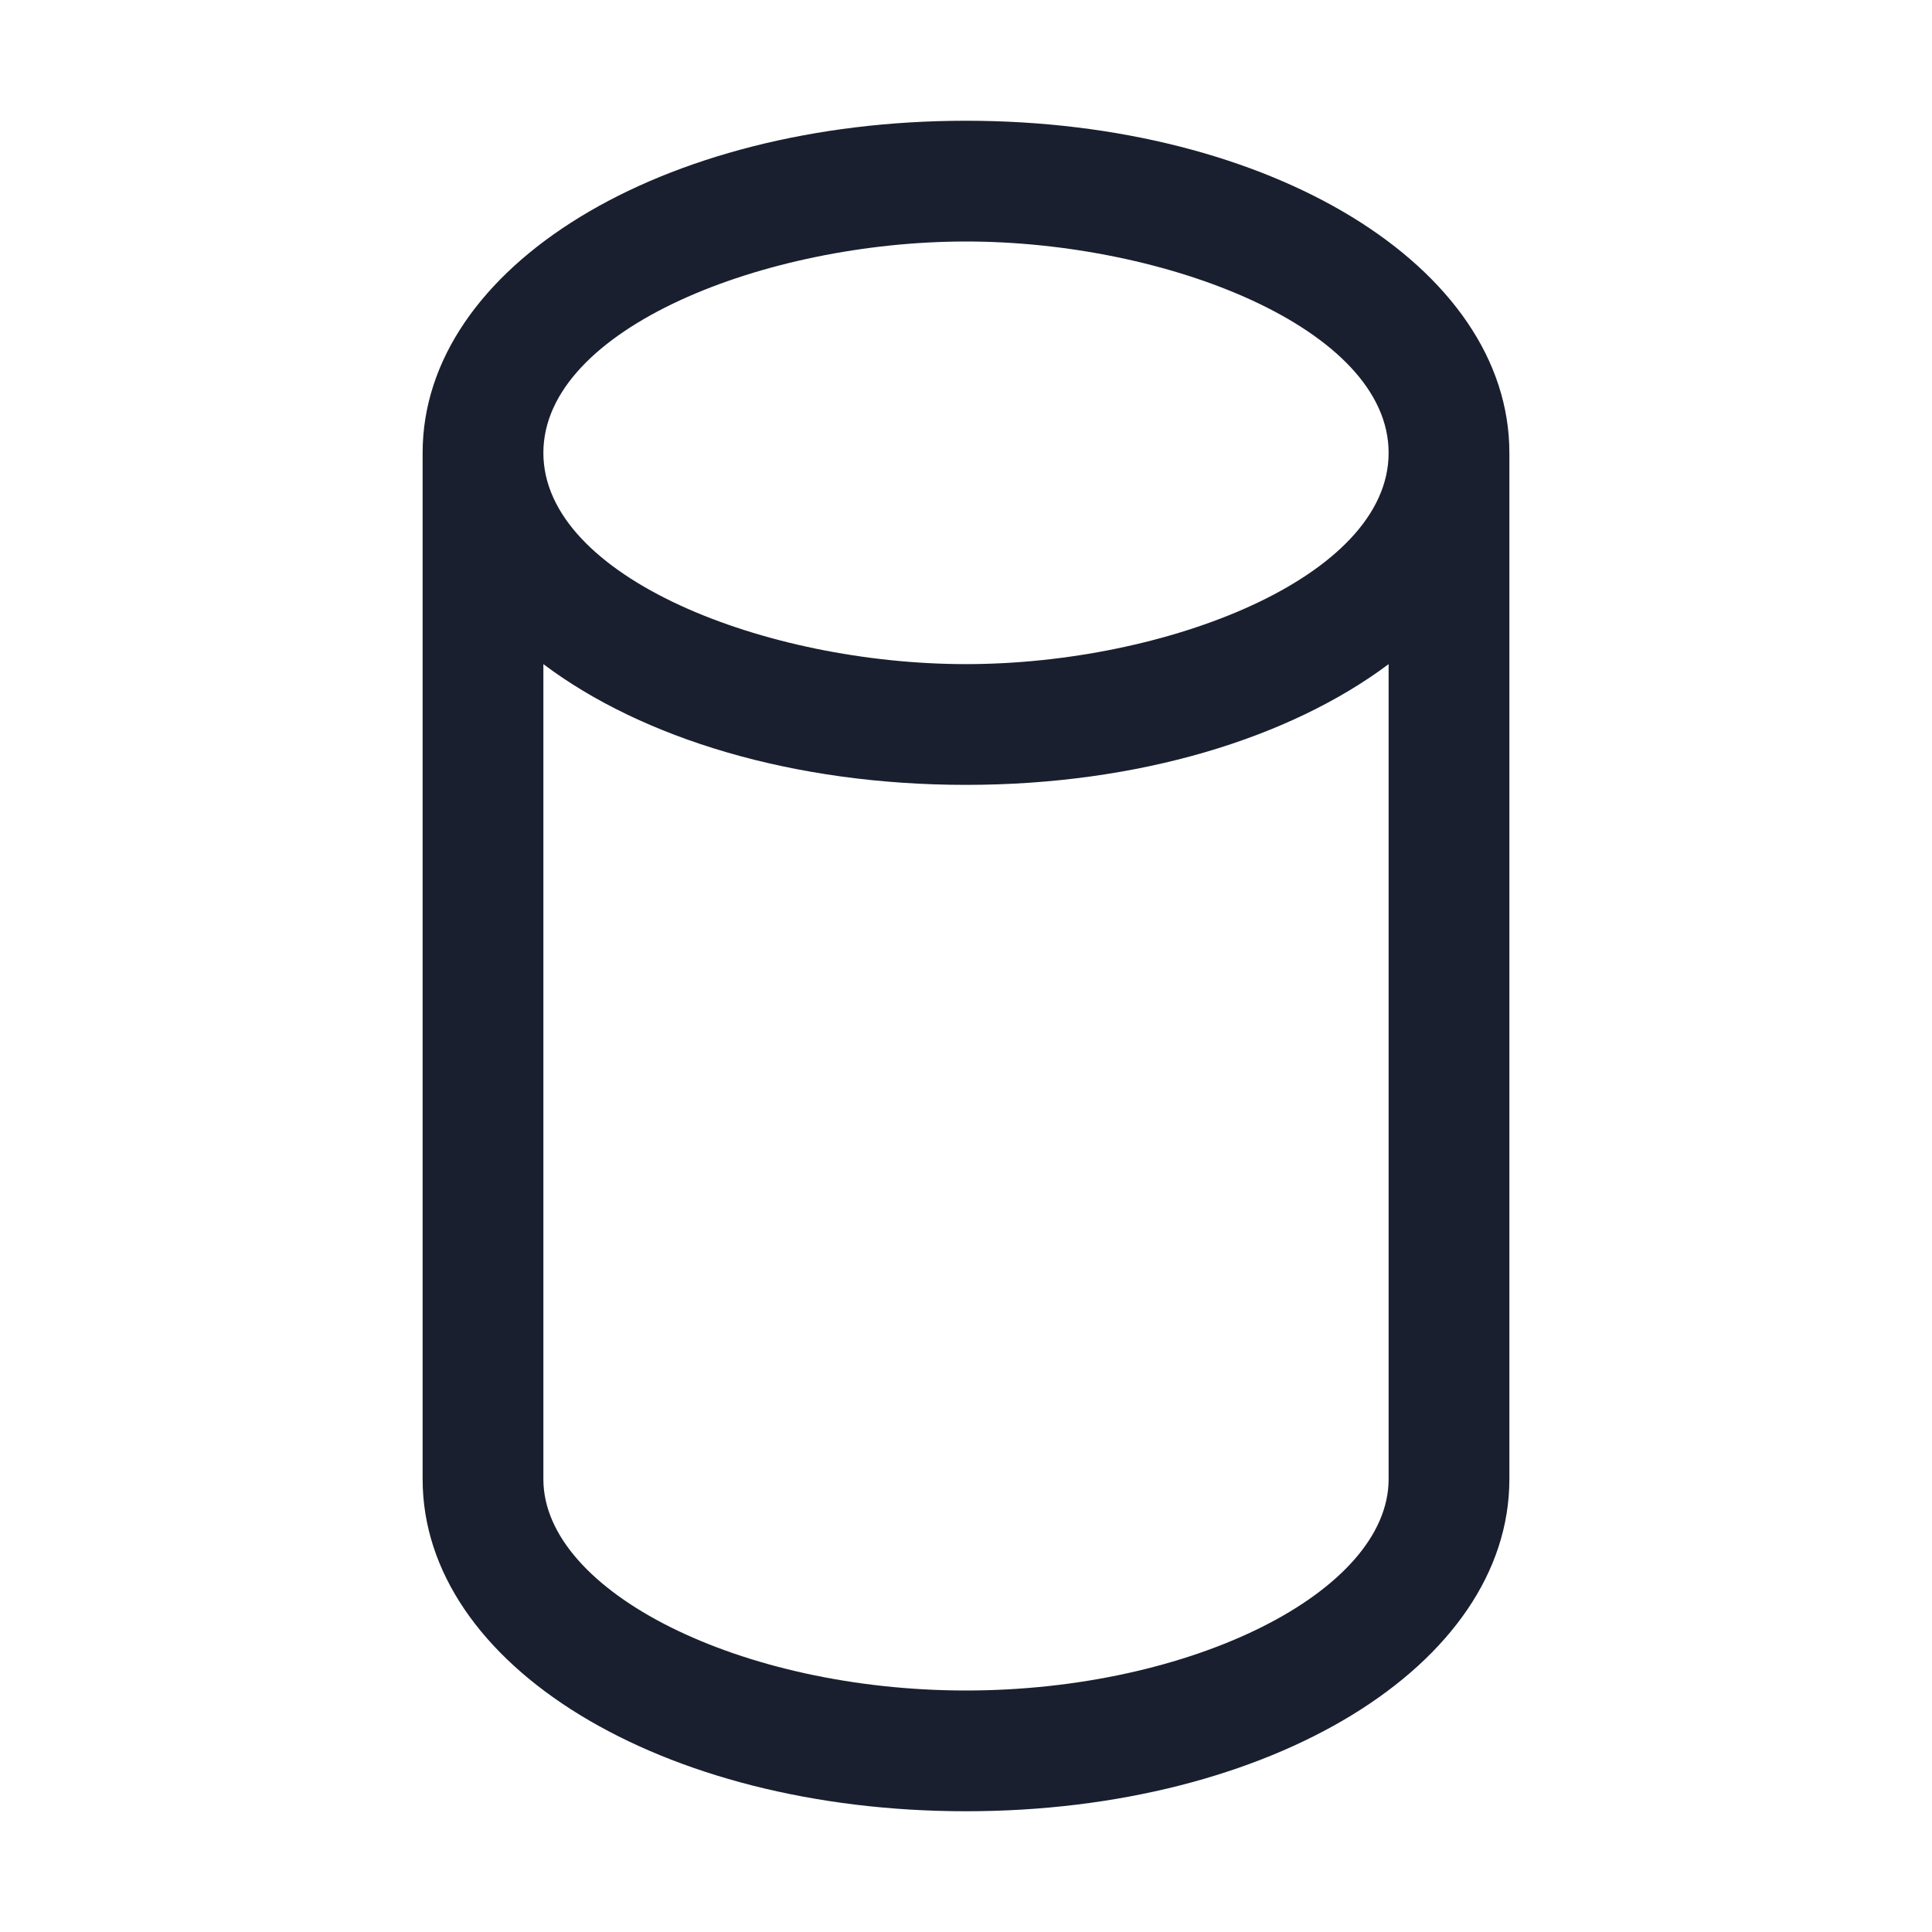 <svg width="20" height="20" viewBox="0 0 20 20" fill="none" xmlns="http://www.w3.org/2000/svg">
<path d="M10 1.25C6.846 1.25 4.375 2.76 4.375 4.688V15.312C4.375 17.24 6.846 18.75 10 18.75C13.154 18.75 15.625 17.24 15.625 15.312V4.688C15.625 2.76 13.154 1.25 10 1.25ZM10 2.5C12.069 2.5 14.375 3.398 14.375 4.688C14.375 5.977 12.069 6.875 10 6.875C7.93 6.875 5.625 5.977 5.625 4.688C5.625 3.398 7.93 2.5 10 2.5ZM10 17.5C7.67 17.5 5.625 16.478 5.625 15.312V6.875C6.648 7.645 8.214 8.125 10 8.125C11.786 8.125 13.352 7.641 14.375 6.875V15.312C14.375 16.478 12.331 17.5 10 17.5Z" fill="#191F2E"/>
</svg>
